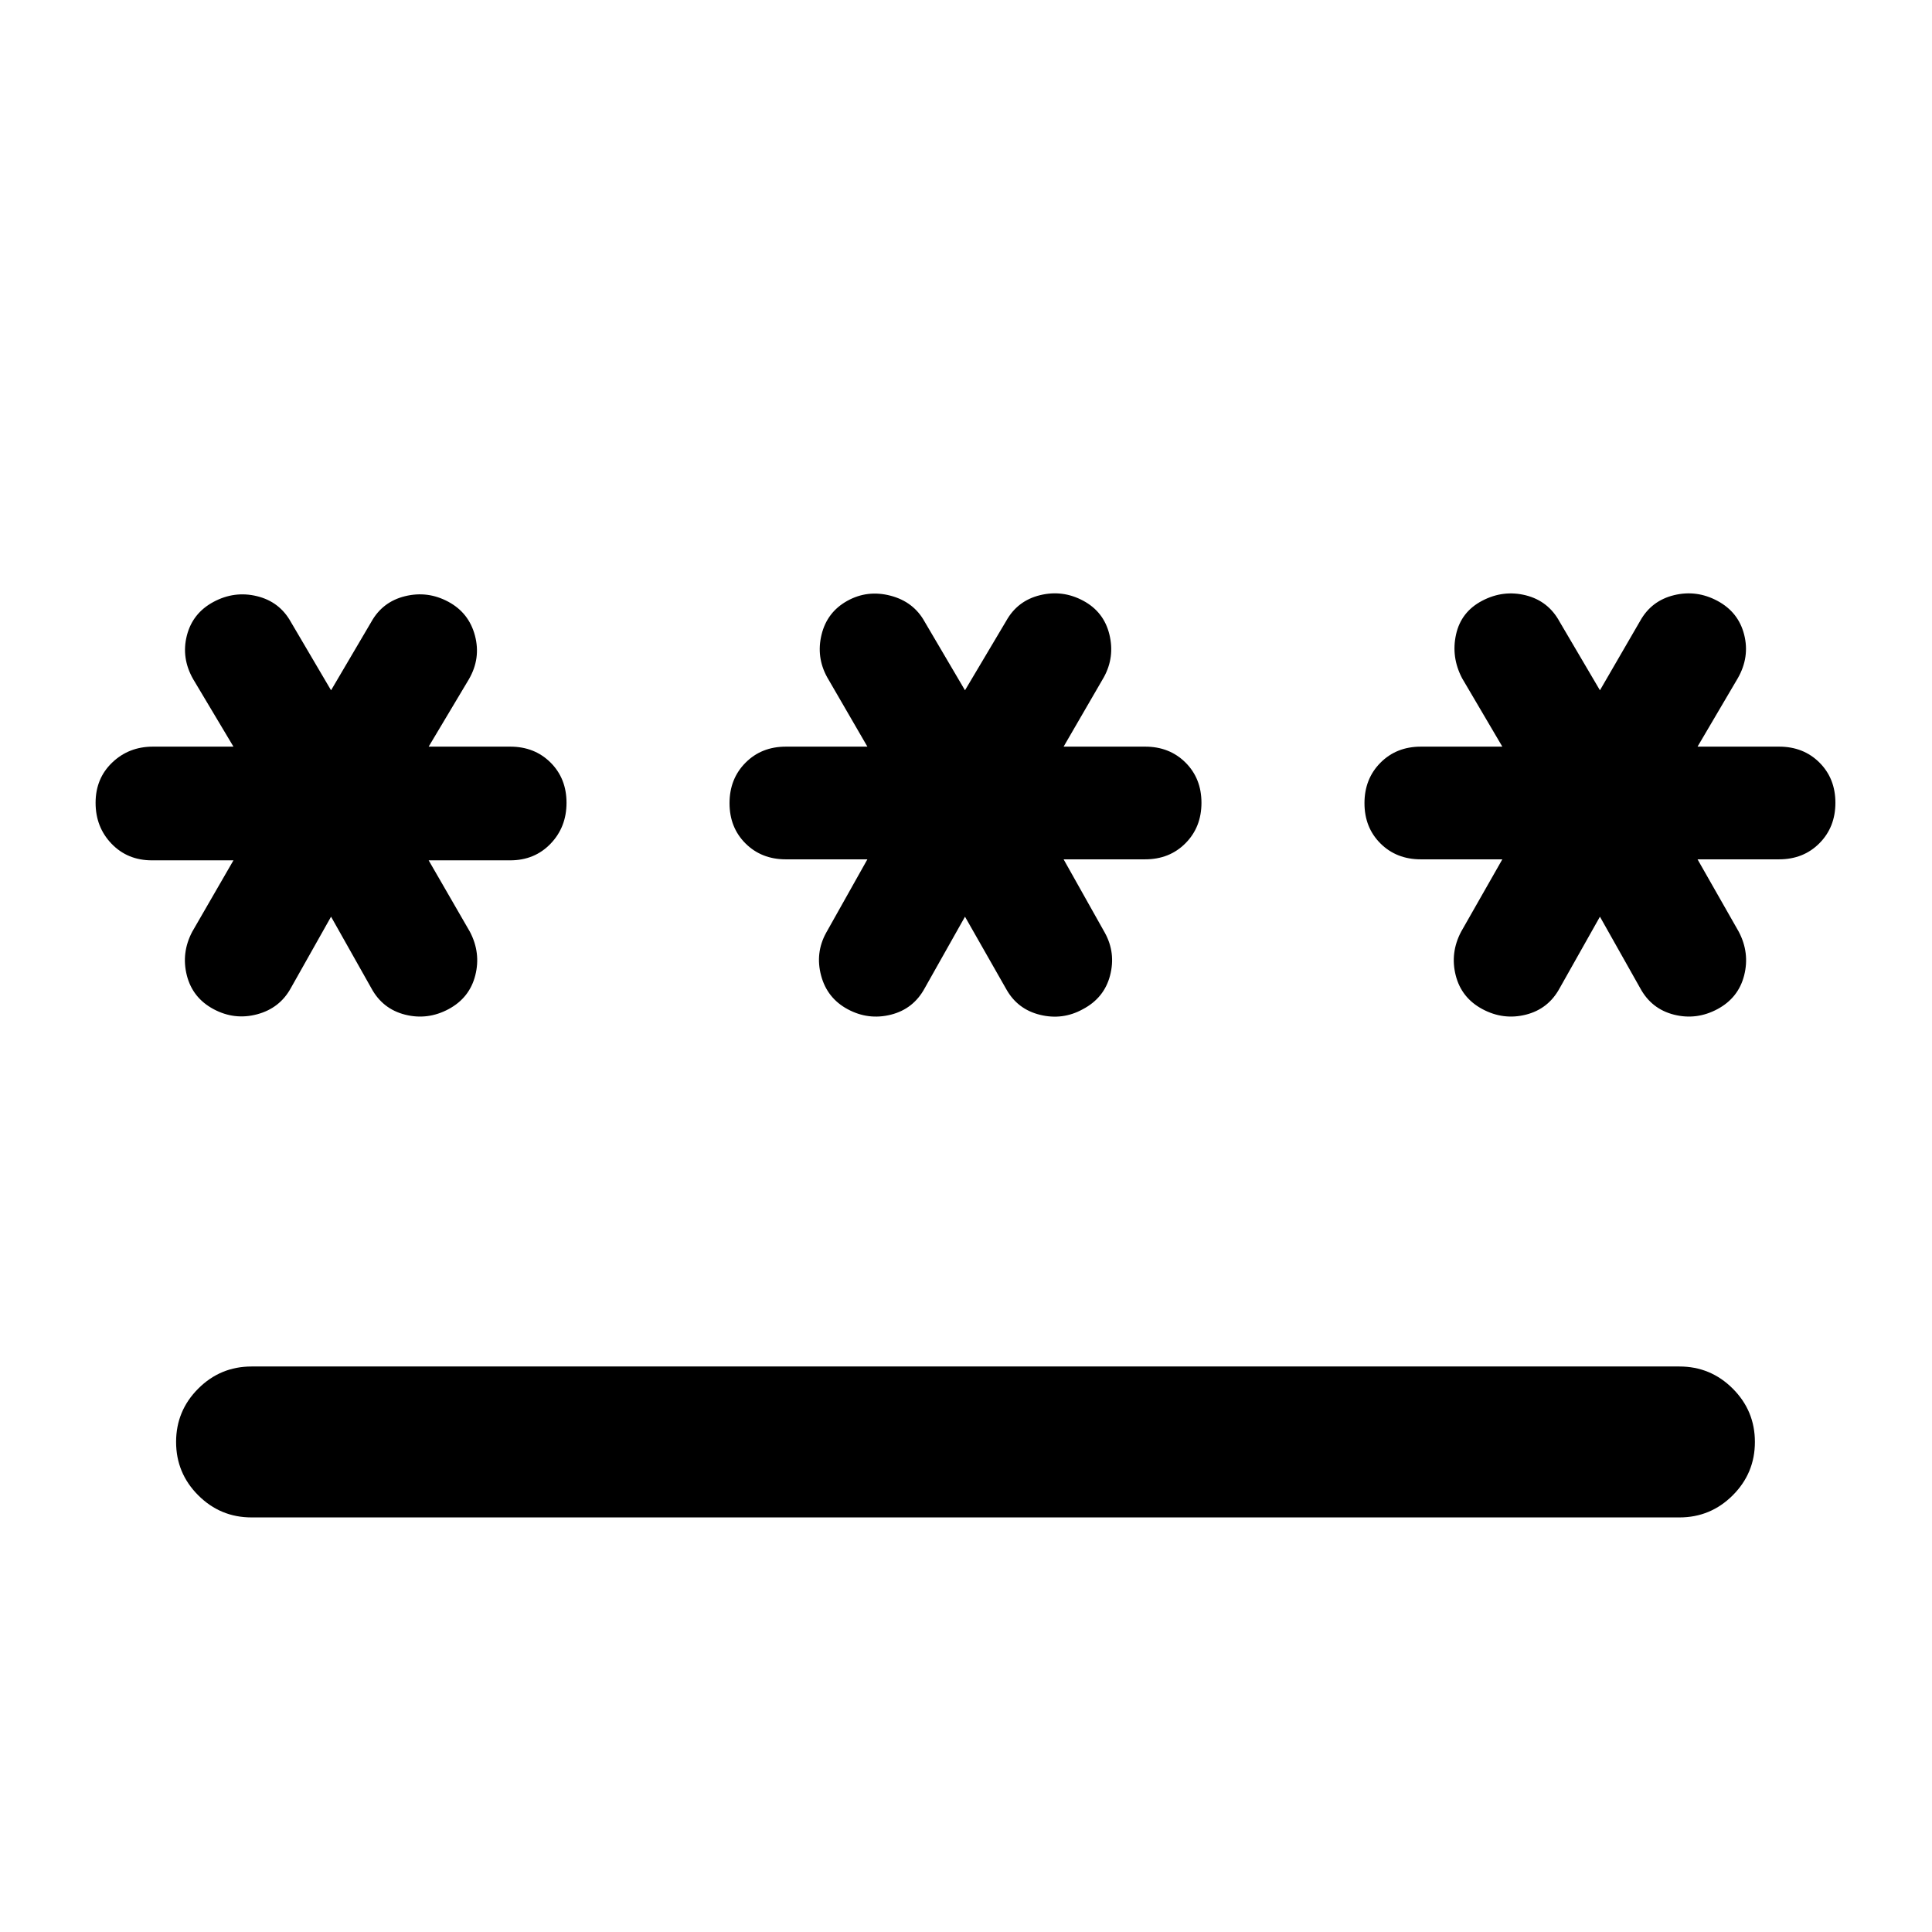 <svg xmlns="http://www.w3.org/2000/svg" height="24" viewBox="0 -960 960 960" width="24"><path d="M125-281h709.5q15.5 0 26.5 11t11 26.5q0 15.5-11 26.5t-26.5 11H125q-15.5 0-26.5-11t-11-26.5q0-15.5 11-26.5t26.5-11Zm39.5-223.5-20 35.5q-5.5 10-16.75 13t-21.66-2.58q-10.41-5.59-13.25-16.75Q90-486.5 95.5-497l20.5-35.5H75.5q-12.13 0-20.07-8.25-7.93-8.25-7.93-20.34 0-12.1 8.25-20Q64-589 76-589h40l-20-33.5q-6-10.5-3.16-21.67 2.84-11.16 13.25-16.75 10.41-5.58 21.61-2.84 11.2 2.73 16.8 12.76l20 34 20-34q5.6-10.03 16.8-12.76 11.2-2.74 21.45 2.76T236-644.19q3 11.32-3 21.69L213-589h40.5q12.13 0 20.07 7.91 7.93 7.9 7.93 20 0 12.09-7.93 20.34-7.94 8.25-20.07 8.25H213l20.5 35.5q5.5 10.5 2.66 21.67-2.84 11.16-13.25 16.75-10.41 5.58-21.61 2.76-11.2-2.83-16.8-13.18l-20-35.5Zm315 0-20 35.5q-5.6 10.35-16.8 13.18-11.2 2.82-21.45-2.68T408-475.25q-3-11.25 2.5-21.25L431-533h-40.5q-12.13 0-20.07-7.91-7.93-7.9-7.93-20 0-12.09 7.93-20.09 7.94-8 20.07-8H431l-20-34.5q-5.5-10-2.77-21.17 2.73-11.16 12.75-16.75Q431-667 442.5-664t17 13l20 34 20.5-34.5q5.6-10.03 16.8-12.76 11.2-2.74 21.45 2.76t13 16.75q2.75 11.25-2.75 21.25l-20 34.5H569q12.13 0 20.07 7.91 7.93 7.9 7.93 20 0 12.09-7.93 20.09-7.94 8-20.07 8h-40.5l20.5 36.5q5.5 10 2.59 21.2T538-458.5q-10 5.5-21.2 2.76-11.2-2.73-16.8-12.76l-20.5-36Zm315.5 0L775-469q-5.6 10.35-16.8 13.18-11.2 2.82-21.61-2.76-10.41-5.59-13.25-16.75Q720.5-486.5 726-497l20.5-36H706q-12.13 0-20.07-7.91-7.93-7.9-7.93-20 0-12.09 7.93-20.09 7.94-8 20.07-8h40.5l-20-34q-5.5-10.5-3-21.75t13-16.75q10.5-5.5 21.7-2.68 11.2 2.83 16.8 13.18l20 34 20-34.5q5.6-10.03 16.8-12.76 11.2-2.74 21.61 2.84 10.41 5.59 13.25 16.75 2.84 11.17-3.16 21.67l-20 34H884q12.13 0 20.07 7.91 7.93 7.9 7.93 20 0 12.09-7.93 20.09-7.94 8-20.07 8h-40.5l20.5 36q5.5 10.5 2.66 21.67-2.84 11.16-13.25 16.75Q843-453 831.8-455.82 820.6-458.65 815-469l-20-35.5Z"/></svg>